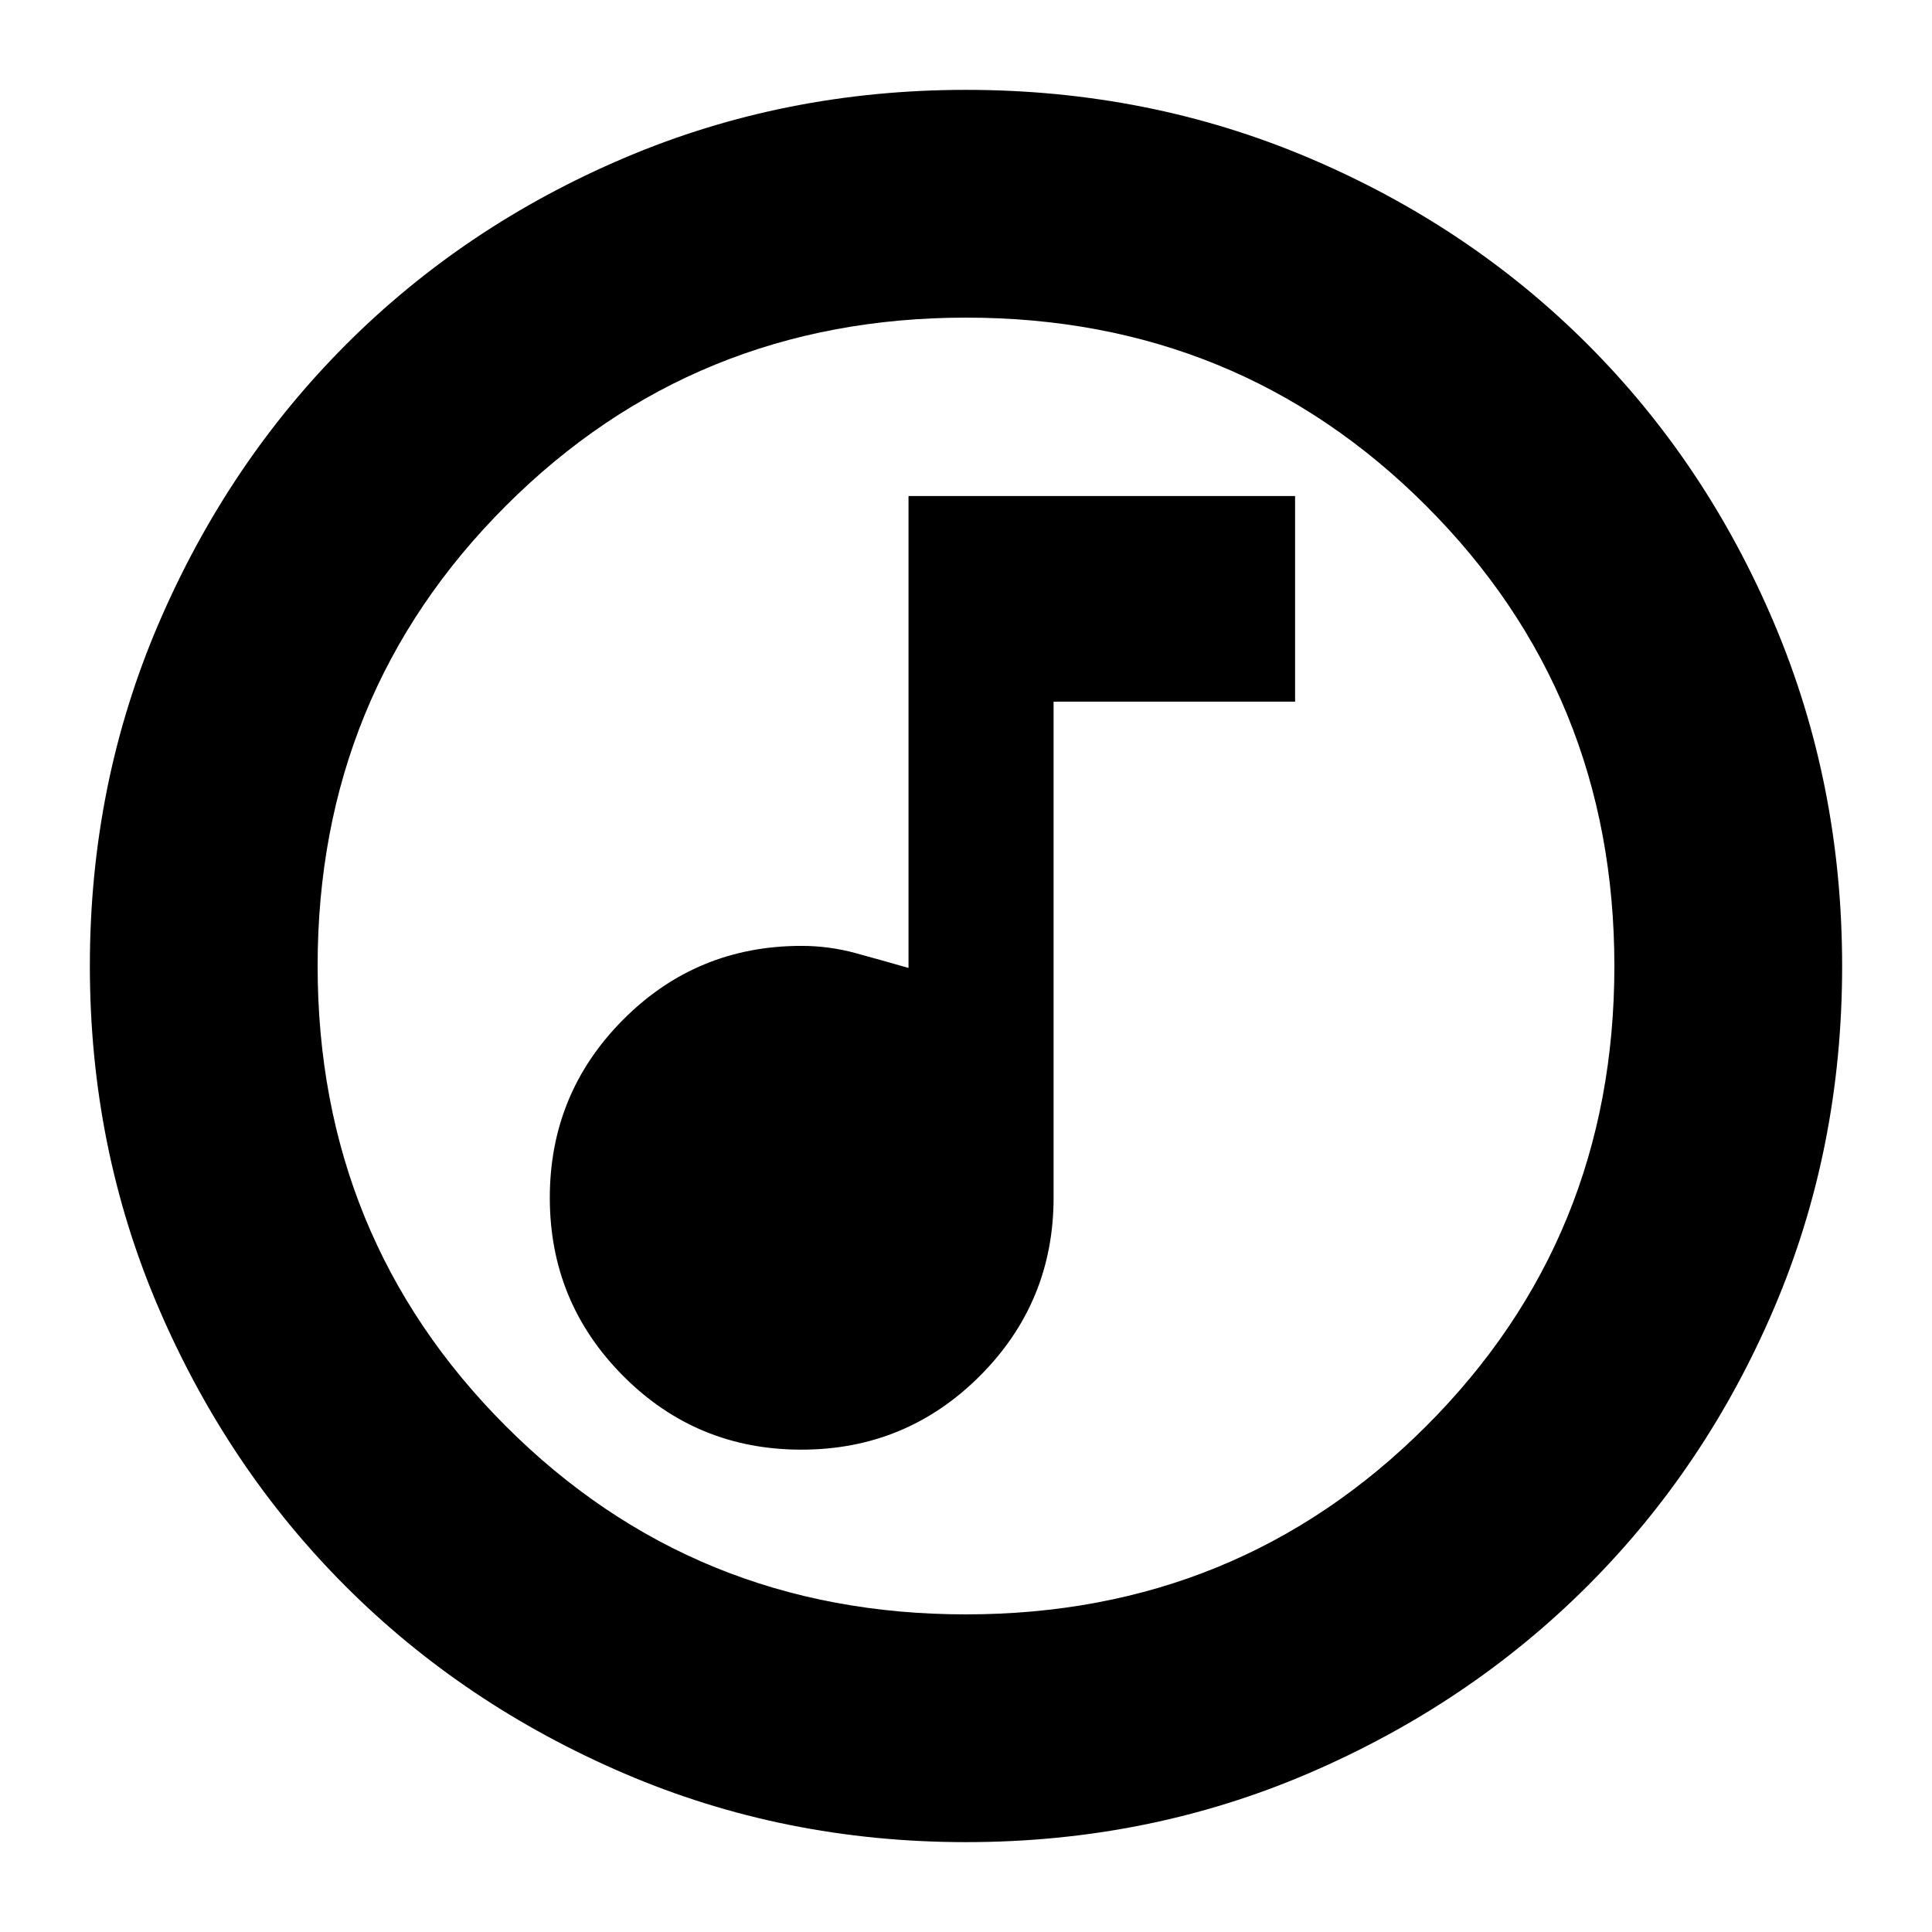 <svg xmlns="http://www.w3.org/2000/svg" height="24" viewBox="0 -960 960 960" width="24"><path d="M398.183-239.674q52.078 0 88.708-36.63 36.631-36.631 36.631-88.653v-246.391h120v-102.174H451.435v234.479q-13-3.718-26.196-7.337-13.196-3.62-27-3.62-52.101 0-88.572 36.63-36.471 36.631-36.471 88.533t36.454 88.533q36.455 36.63 88.533 36.63ZM480-44.652q-90.357 0-169.912-34.16-79.554-34.159-138.335-92.941-58.782-58.781-92.941-138.335Q44.652-389.643 44.652-480q0-90.614 34.219-170.274 34.218-79.66 93.139-138.601 58.921-58.942 138.335-92.708Q389.759-915.348 480-915.348q90.604 0 170.266 33.761 79.663 33.762 138.611 92.71 58.948 58.948 92.71 138.637 33.761 79.689 33.761 170.323 0 90.634-33.765 169.81-33.766 79.176-92.708 138.097-58.941 58.921-138.601 93.14Q570.614-44.653 480-44.653Zm-.055-113.174q135.133 0 228.681-93.493 93.548-93.494 93.548-228.626 0-135.133-93.493-228.681-93.494-93.548-228.626-93.548-135.133 0-228.681 93.493-93.548 93.494-93.548 228.626 0 135.133 93.493 228.681 93.494 93.548 228.626 93.548ZM480-480Z"/></svg>
